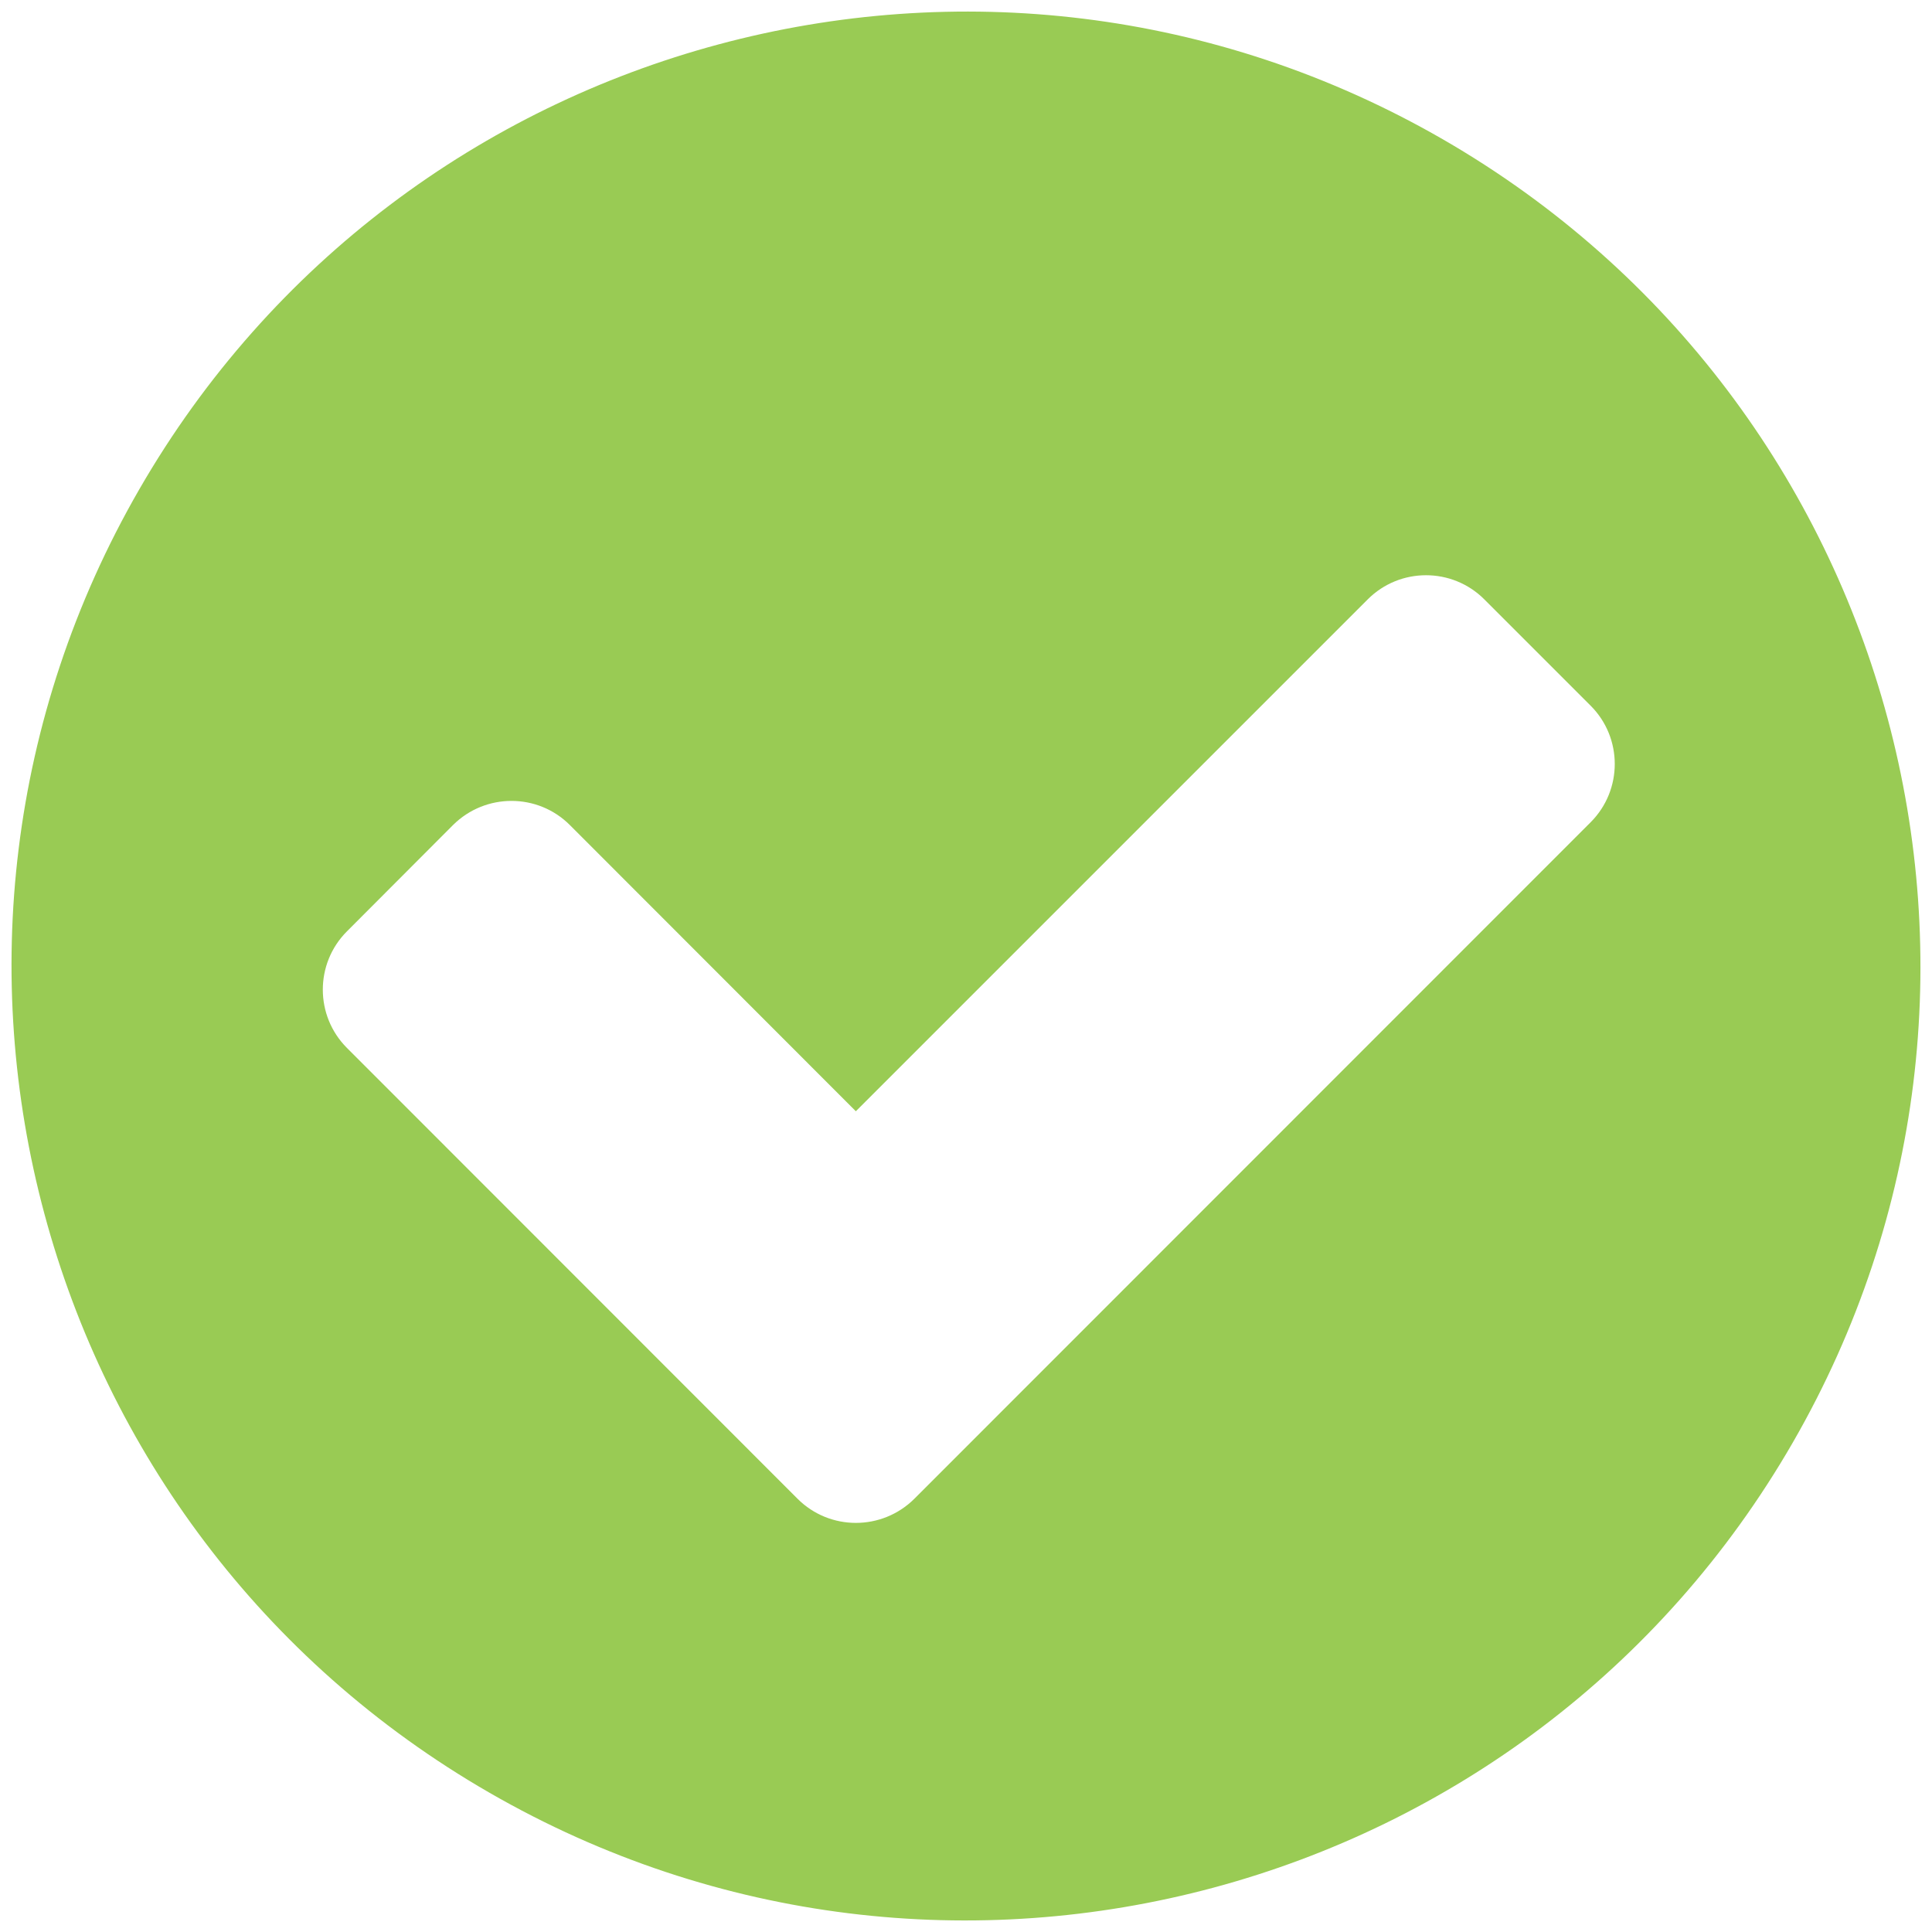 <?xml version="1.0" encoding="utf-8"?>
<!-- Generator: Adobe Illustrator 16.0.0, SVG Export Plug-In . SVG Version: 6.00 Build 0)  -->
<!DOCTYPE svg PUBLIC "-//W3C//DTD SVG 1.1//EN" "http://www.w3.org/Graphics/SVG/1.1/DTD/svg11.dtd">
<svg version="1.1" id="Layer_2" xmlns="http://www.w3.org/2000/svg" xmlns:xlink="http://www.w3.org/1999/xlink" x="0px" y="0px"
	 width="83.557px" height="83.558px" viewBox="0 0 83.557 83.558" enable-background="new 0 0 83.557 83.558" xml:space="preserve">
<g id="XMLID_1_">
	<g>
		<path fill="#99CB54" d="M62.395,6.021c19.75,11.39,26.52,36.63,15.14,56.37c-11.39,19.75-36.62,26.53-56.37,15.14
			c-19.75-11.38-26.53-36.62-15.14-56.37C17.415,1.42,42.645-5.359,62.395,6.021z M68.794,35.561c1.39-1.39,1.39-3.65,0-5.04
			l-4.6-4.6c-1.39-1.39-3.65-1.39-5.04,0l-22.14,22.14l-12.37-12.38c-1.39-1.39-3.65-1.39-5.05,0l-4.59,4.6
			c-1.39,1.39-1.39,3.65,0,5.04l19.49,19.5c1.39,1.39,3.65,1.39,5.05,0L68.794,35.561z"/>
	</g>
</g>
</svg>
